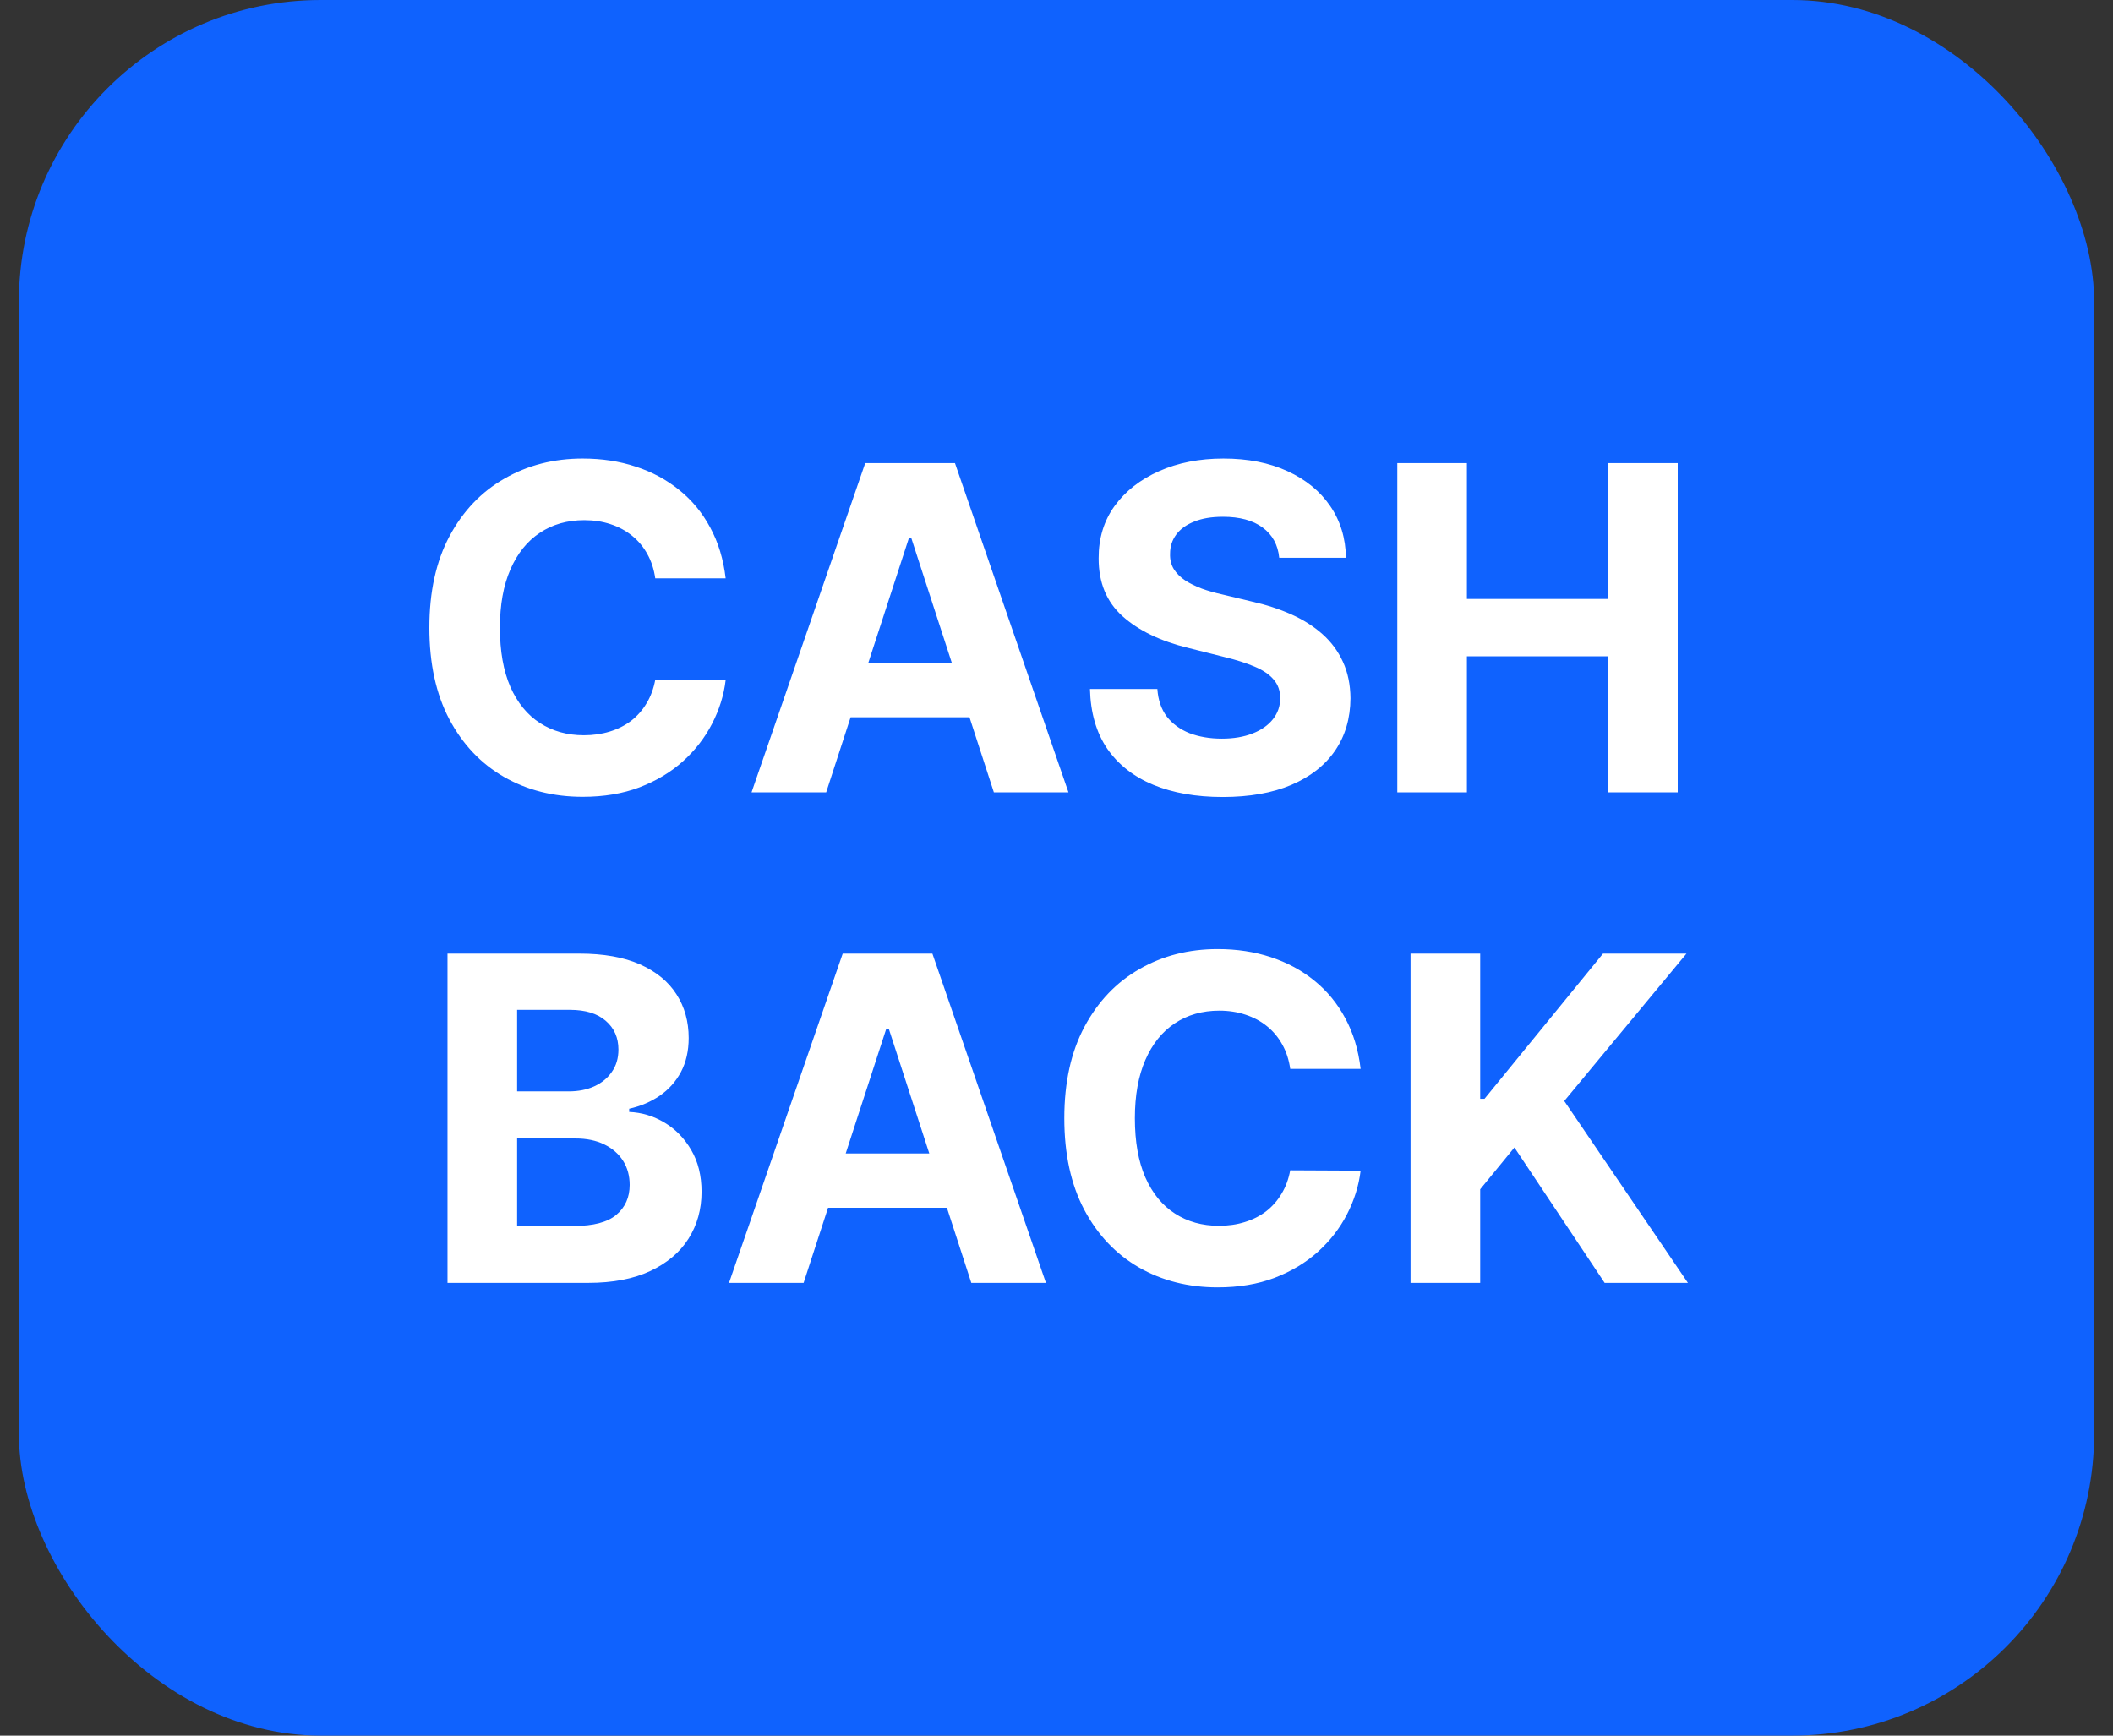<svg width="56" height="46" viewBox="0 0 56 46" fill="none" xmlns="http://www.w3.org/2000/svg">
<rect x="0" y="0" width="56" height="46" fill="#333333" stroke="none"/>
<rect x="0.5" width="55" height="46" rx="8" fill="#0F62FE"/>
<path d="M19.232 15.328H17.366C17.332 15.087 17.262 14.872 17.157 14.685C17.052 14.494 16.917 14.332 16.752 14.199C16.587 14.065 16.397 13.963 16.181 13.892C15.968 13.821 15.736 13.786 15.486 13.786C15.035 13.786 14.641 13.898 14.306 14.122C13.971 14.344 13.711 14.668 13.526 15.094C13.342 15.517 13.249 16.031 13.249 16.636C13.249 17.259 13.342 17.781 13.526 18.204C13.714 18.628 13.975 18.947 14.31 19.163C14.646 19.379 15.033 19.487 15.474 19.487C15.721 19.487 15.95 19.454 16.16 19.389C16.373 19.324 16.562 19.229 16.727 19.104C16.891 18.976 17.028 18.821 17.136 18.639C17.246 18.457 17.323 18.25 17.366 18.017L19.232 18.026C19.184 18.426 19.063 18.812 18.87 19.185C18.68 19.554 18.423 19.885 18.099 20.178C17.778 20.467 17.394 20.697 16.948 20.868C16.505 21.035 16.004 21.119 15.444 21.119C14.665 21.119 13.97 20.943 13.356 20.591C12.745 20.239 12.262 19.729 11.907 19.061C11.555 18.393 11.379 17.585 11.379 16.636C11.379 15.685 11.557 14.875 11.915 14.207C12.273 13.54 12.759 13.031 13.373 12.682C13.986 12.329 14.677 12.153 15.444 12.153C15.95 12.153 16.418 12.224 16.85 12.367C17.285 12.508 17.67 12.716 18.005 12.989C18.34 13.258 18.613 13.589 18.823 13.982C19.036 14.374 19.173 14.822 19.232 15.328ZM21.896 21H19.918L22.931 12.273H25.309L28.317 21H26.34L24.154 14.267H24.086L21.896 21ZM21.772 17.57H26.442V19.01H21.772V17.57ZM33.903 14.783C33.869 14.439 33.723 14.172 33.464 13.982C33.206 13.791 32.855 13.696 32.412 13.696C32.11 13.696 31.856 13.739 31.649 13.824C31.441 13.906 31.282 14.021 31.172 14.169C31.064 14.317 31.01 14.484 31.01 14.672C31.004 14.828 31.037 14.964 31.108 15.081C31.181 15.197 31.282 15.298 31.41 15.383C31.538 15.466 31.686 15.538 31.853 15.601C32.021 15.661 32.2 15.712 32.39 15.754L33.174 15.942C33.555 16.027 33.904 16.141 34.223 16.283C34.541 16.425 34.816 16.599 35.049 16.807C35.282 17.014 35.463 17.259 35.591 17.54C35.721 17.821 35.788 18.143 35.791 18.507C35.788 19.041 35.652 19.504 35.382 19.896C35.115 20.285 34.728 20.588 34.223 20.804C33.72 21.017 33.113 21.124 32.403 21.124C31.698 21.124 31.085 21.016 30.562 20.8C30.042 20.584 29.636 20.264 29.343 19.841C29.054 19.415 28.902 18.888 28.887 18.26H30.673C30.693 18.553 30.777 18.797 30.924 18.993C31.075 19.186 31.275 19.332 31.525 19.432C31.778 19.528 32.064 19.577 32.382 19.577C32.694 19.577 32.966 19.531 33.196 19.44C33.429 19.349 33.609 19.223 33.737 19.061C33.865 18.899 33.929 18.713 33.929 18.503C33.929 18.307 33.87 18.142 33.754 18.009C33.64 17.875 33.473 17.761 33.251 17.668C33.032 17.574 32.764 17.489 32.446 17.412L31.495 17.173C30.76 16.994 30.179 16.715 29.753 16.334C29.326 15.953 29.115 15.44 29.117 14.796C29.115 14.267 29.255 13.805 29.539 13.411C29.826 13.016 30.22 12.707 30.72 12.486C31.22 12.264 31.788 12.153 32.424 12.153C33.072 12.153 33.637 12.264 34.12 12.486C34.606 12.707 34.984 13.016 35.254 13.411C35.524 13.805 35.663 14.263 35.672 14.783H33.903ZM37.032 21V12.273H38.877V15.874H42.623V12.273H44.464V21H42.623V17.395H38.877V21H37.032ZM11.86 34V25.273H15.354C15.996 25.273 16.532 25.368 16.961 25.558C17.39 25.749 17.712 26.013 17.928 26.351C18.144 26.686 18.252 27.072 18.252 27.51C18.252 27.851 18.184 28.151 18.048 28.409C17.911 28.665 17.724 28.875 17.485 29.04C17.249 29.202 16.979 29.317 16.675 29.385V29.47C17.008 29.484 17.319 29.578 17.609 29.751C17.901 29.925 18.139 30.168 18.32 30.48C18.502 30.79 18.593 31.159 18.593 31.588C18.593 32.051 18.478 32.465 18.248 32.828C18.021 33.189 17.684 33.474 17.238 33.685C16.792 33.895 16.242 34 15.589 34H11.86ZM13.705 32.492H15.21C15.724 32.492 16.099 32.394 16.334 32.197C16.57 31.999 16.688 31.734 16.688 31.405C16.688 31.163 16.63 30.95 16.514 30.766C16.397 30.581 16.231 30.436 16.015 30.331C15.802 30.226 15.548 30.173 15.252 30.173H13.705V32.492ZM13.705 28.925H15.073C15.326 28.925 15.55 28.881 15.746 28.793C15.945 28.702 16.102 28.574 16.215 28.409C16.332 28.244 16.39 28.047 16.39 27.817C16.39 27.501 16.278 27.247 16.053 27.054C15.832 26.861 15.516 26.764 15.107 26.764H13.705V28.925ZM21.298 34H19.321L22.334 25.273H24.711L27.72 34H25.742L23.556 27.267H23.488L21.298 34ZM21.174 30.57H25.845V32.01H21.174V30.57ZM36.06 28.328H34.194C34.16 28.087 34.09 27.872 33.985 27.685C33.88 27.494 33.745 27.332 33.58 27.199C33.416 27.065 33.225 26.963 33.009 26.892C32.796 26.821 32.565 26.785 32.315 26.785C31.863 26.785 31.47 26.898 31.134 27.122C30.799 27.344 30.539 27.668 30.354 28.094C30.17 28.517 30.077 29.031 30.077 29.636C30.077 30.259 30.17 30.781 30.354 31.204C30.542 31.628 30.803 31.947 31.139 32.163C31.474 32.379 31.861 32.487 32.302 32.487C32.549 32.487 32.778 32.455 32.988 32.389C33.201 32.324 33.39 32.229 33.555 32.104C33.719 31.976 33.856 31.821 33.964 31.639C34.075 31.457 34.151 31.25 34.194 31.017L36.06 31.026C36.012 31.426 35.891 31.812 35.698 32.185C35.508 32.554 35.251 32.885 34.927 33.178C34.606 33.467 34.222 33.697 33.776 33.868C33.333 34.035 32.832 34.119 32.272 34.119C31.494 34.119 30.798 33.943 30.184 33.591C29.573 33.239 29.09 32.729 28.735 32.061C28.383 31.393 28.207 30.585 28.207 29.636C28.207 28.685 28.386 27.875 28.744 27.207C29.102 26.54 29.587 26.031 30.201 25.682C30.815 25.329 31.505 25.153 32.272 25.153C32.778 25.153 33.246 25.224 33.678 25.366C34.113 25.509 34.498 25.716 34.833 25.989C35.168 26.259 35.441 26.59 35.651 26.982C35.864 27.374 36.001 27.822 36.06 28.328ZM37.383 34V25.273H39.229V29.121H39.344L42.484 25.273H44.696L41.457 29.18L44.734 34H42.527L40.136 30.412L39.229 31.52V34H37.383Z" fill="white"/>
</svg>
